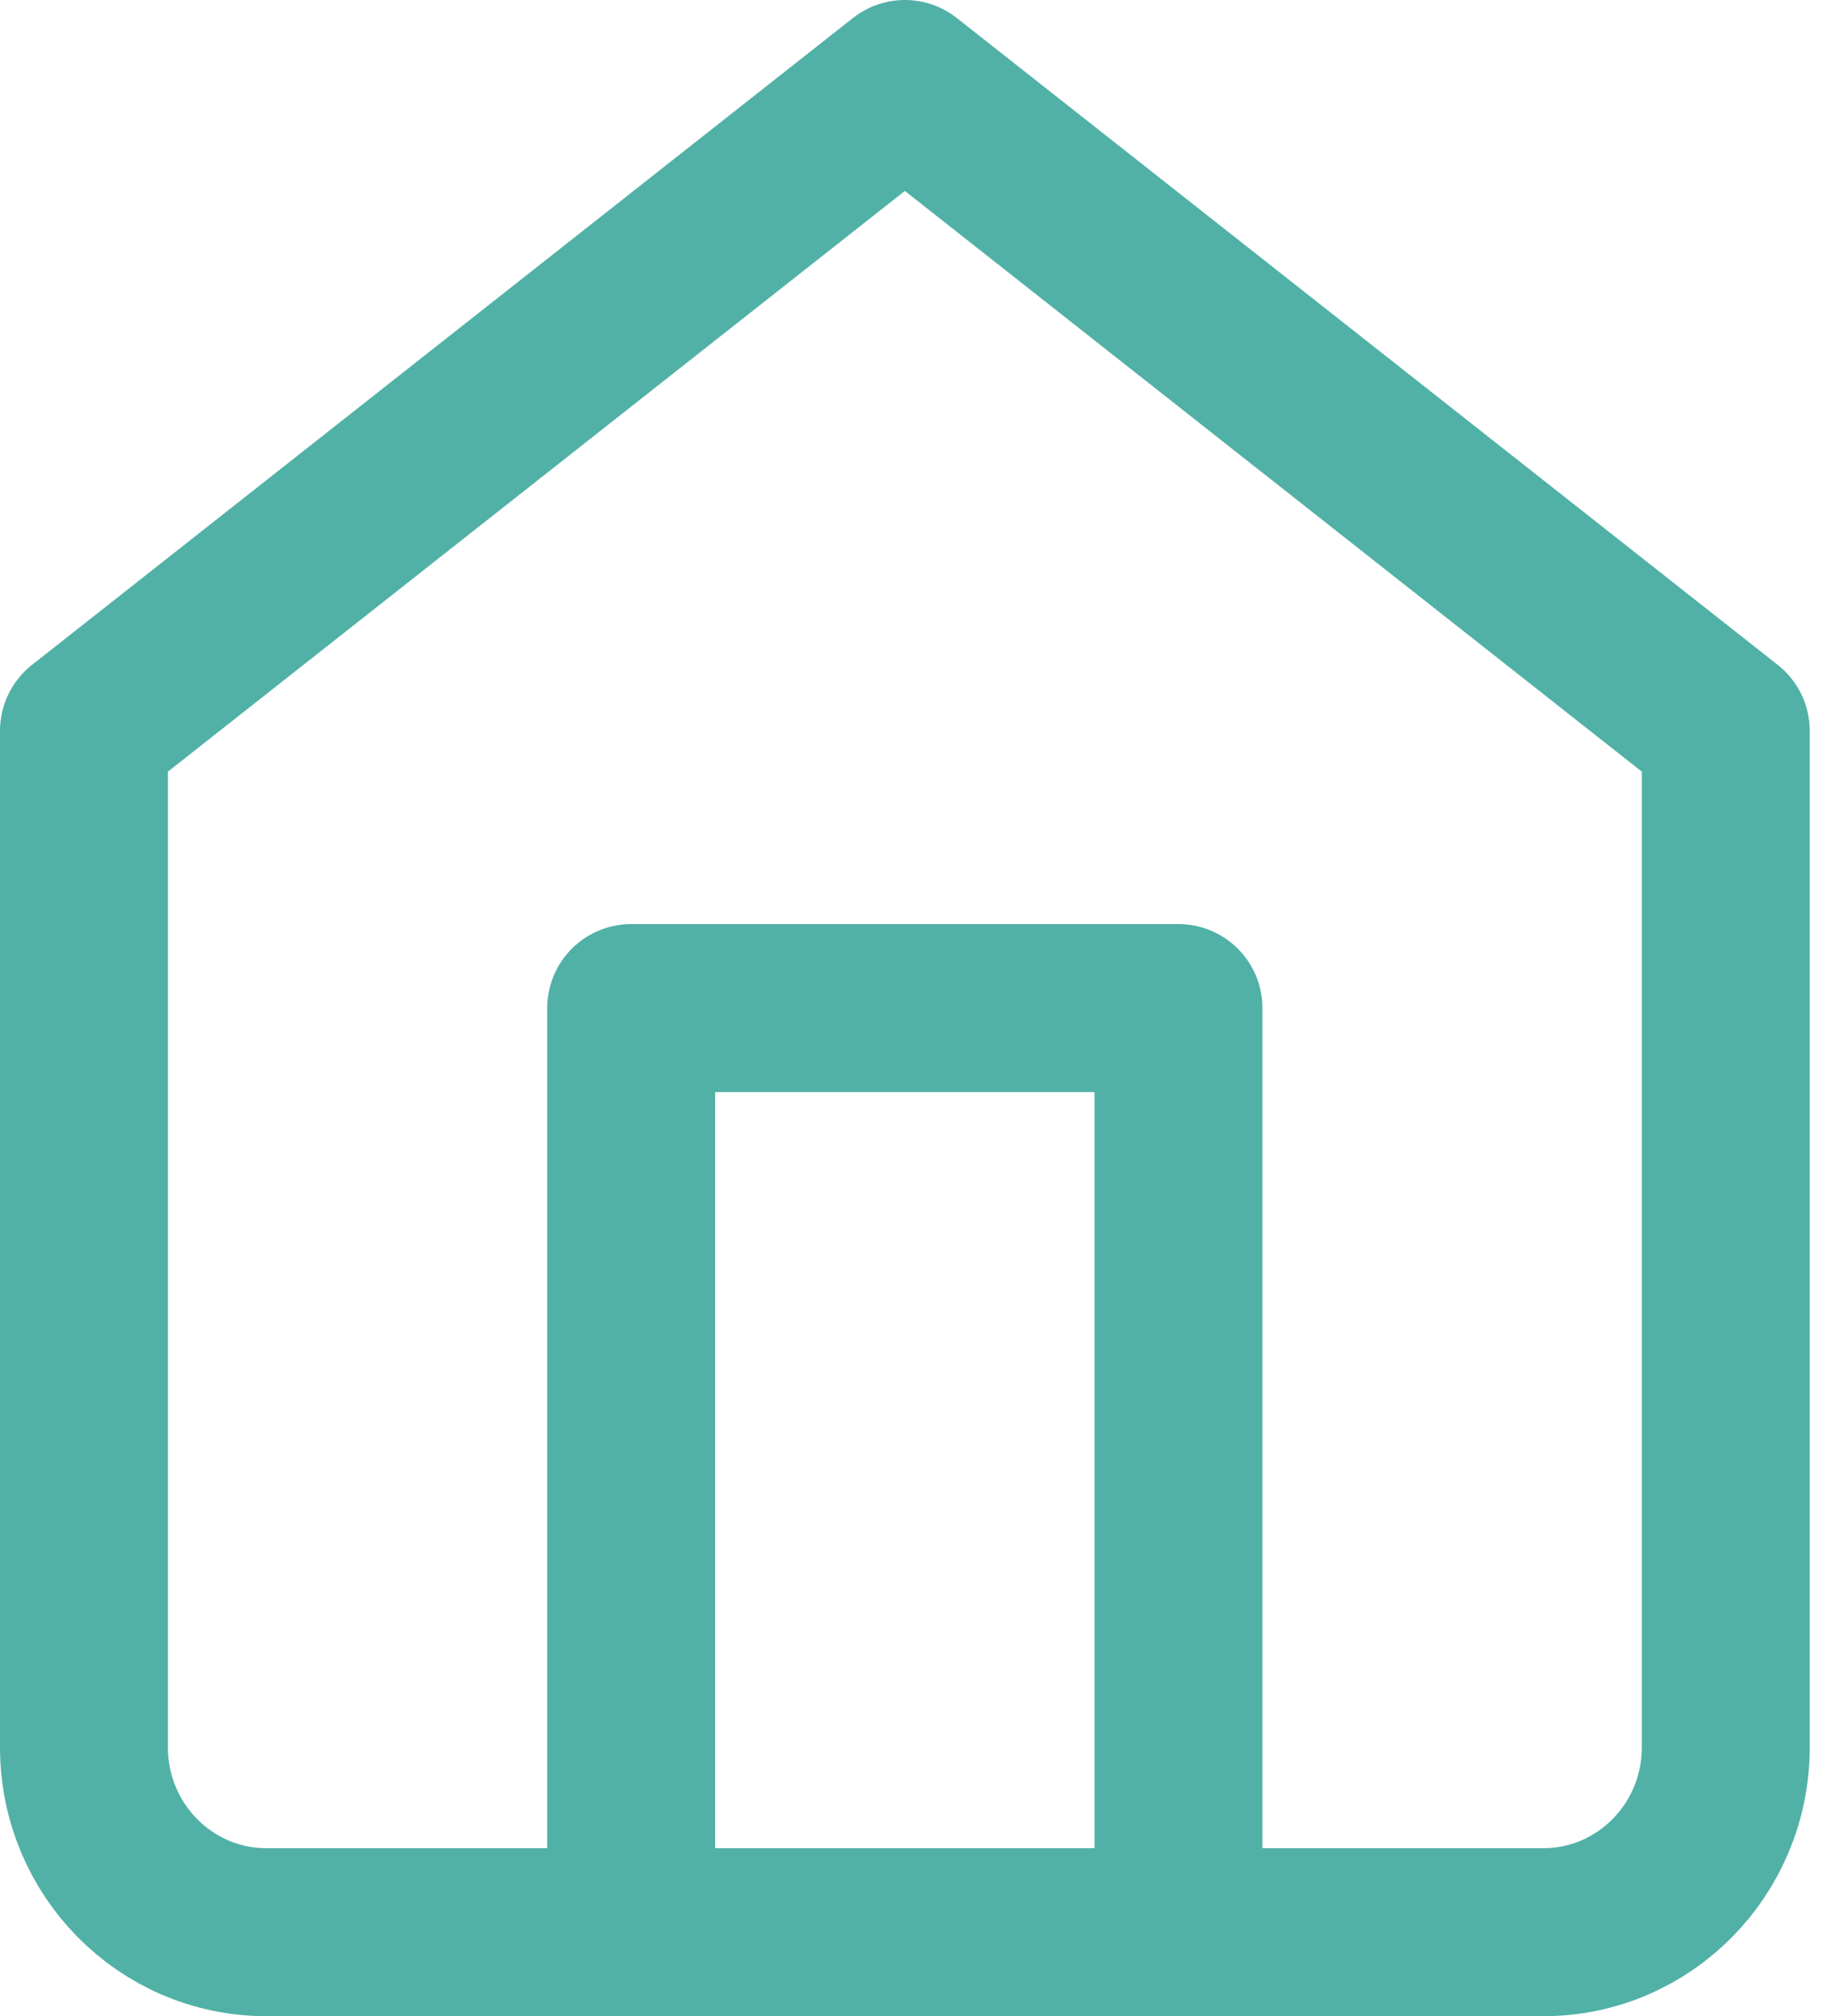 <svg width="22" height="24" viewBox="0 0 22 24" fill="none" xmlns="http://www.w3.org/2000/svg">
<path fill-rule="evenodd" clip-rule="evenodd" d="M1 8.7L10.778 1L20.556 8.7V20.8C20.556 22.015 19.583 23 18.383 23H3.173C1.973 23 1 22.015 1 20.8V8.7Z" stroke="#51B1A6" stroke-width="2" stroke-linecap="round" stroke-linejoin="round"/>
<path d="M7.518 23V12H14.037V23" stroke="#51B1A6" stroke-width="2" stroke-linecap="round" stroke-linejoin="round"/>
</svg>
